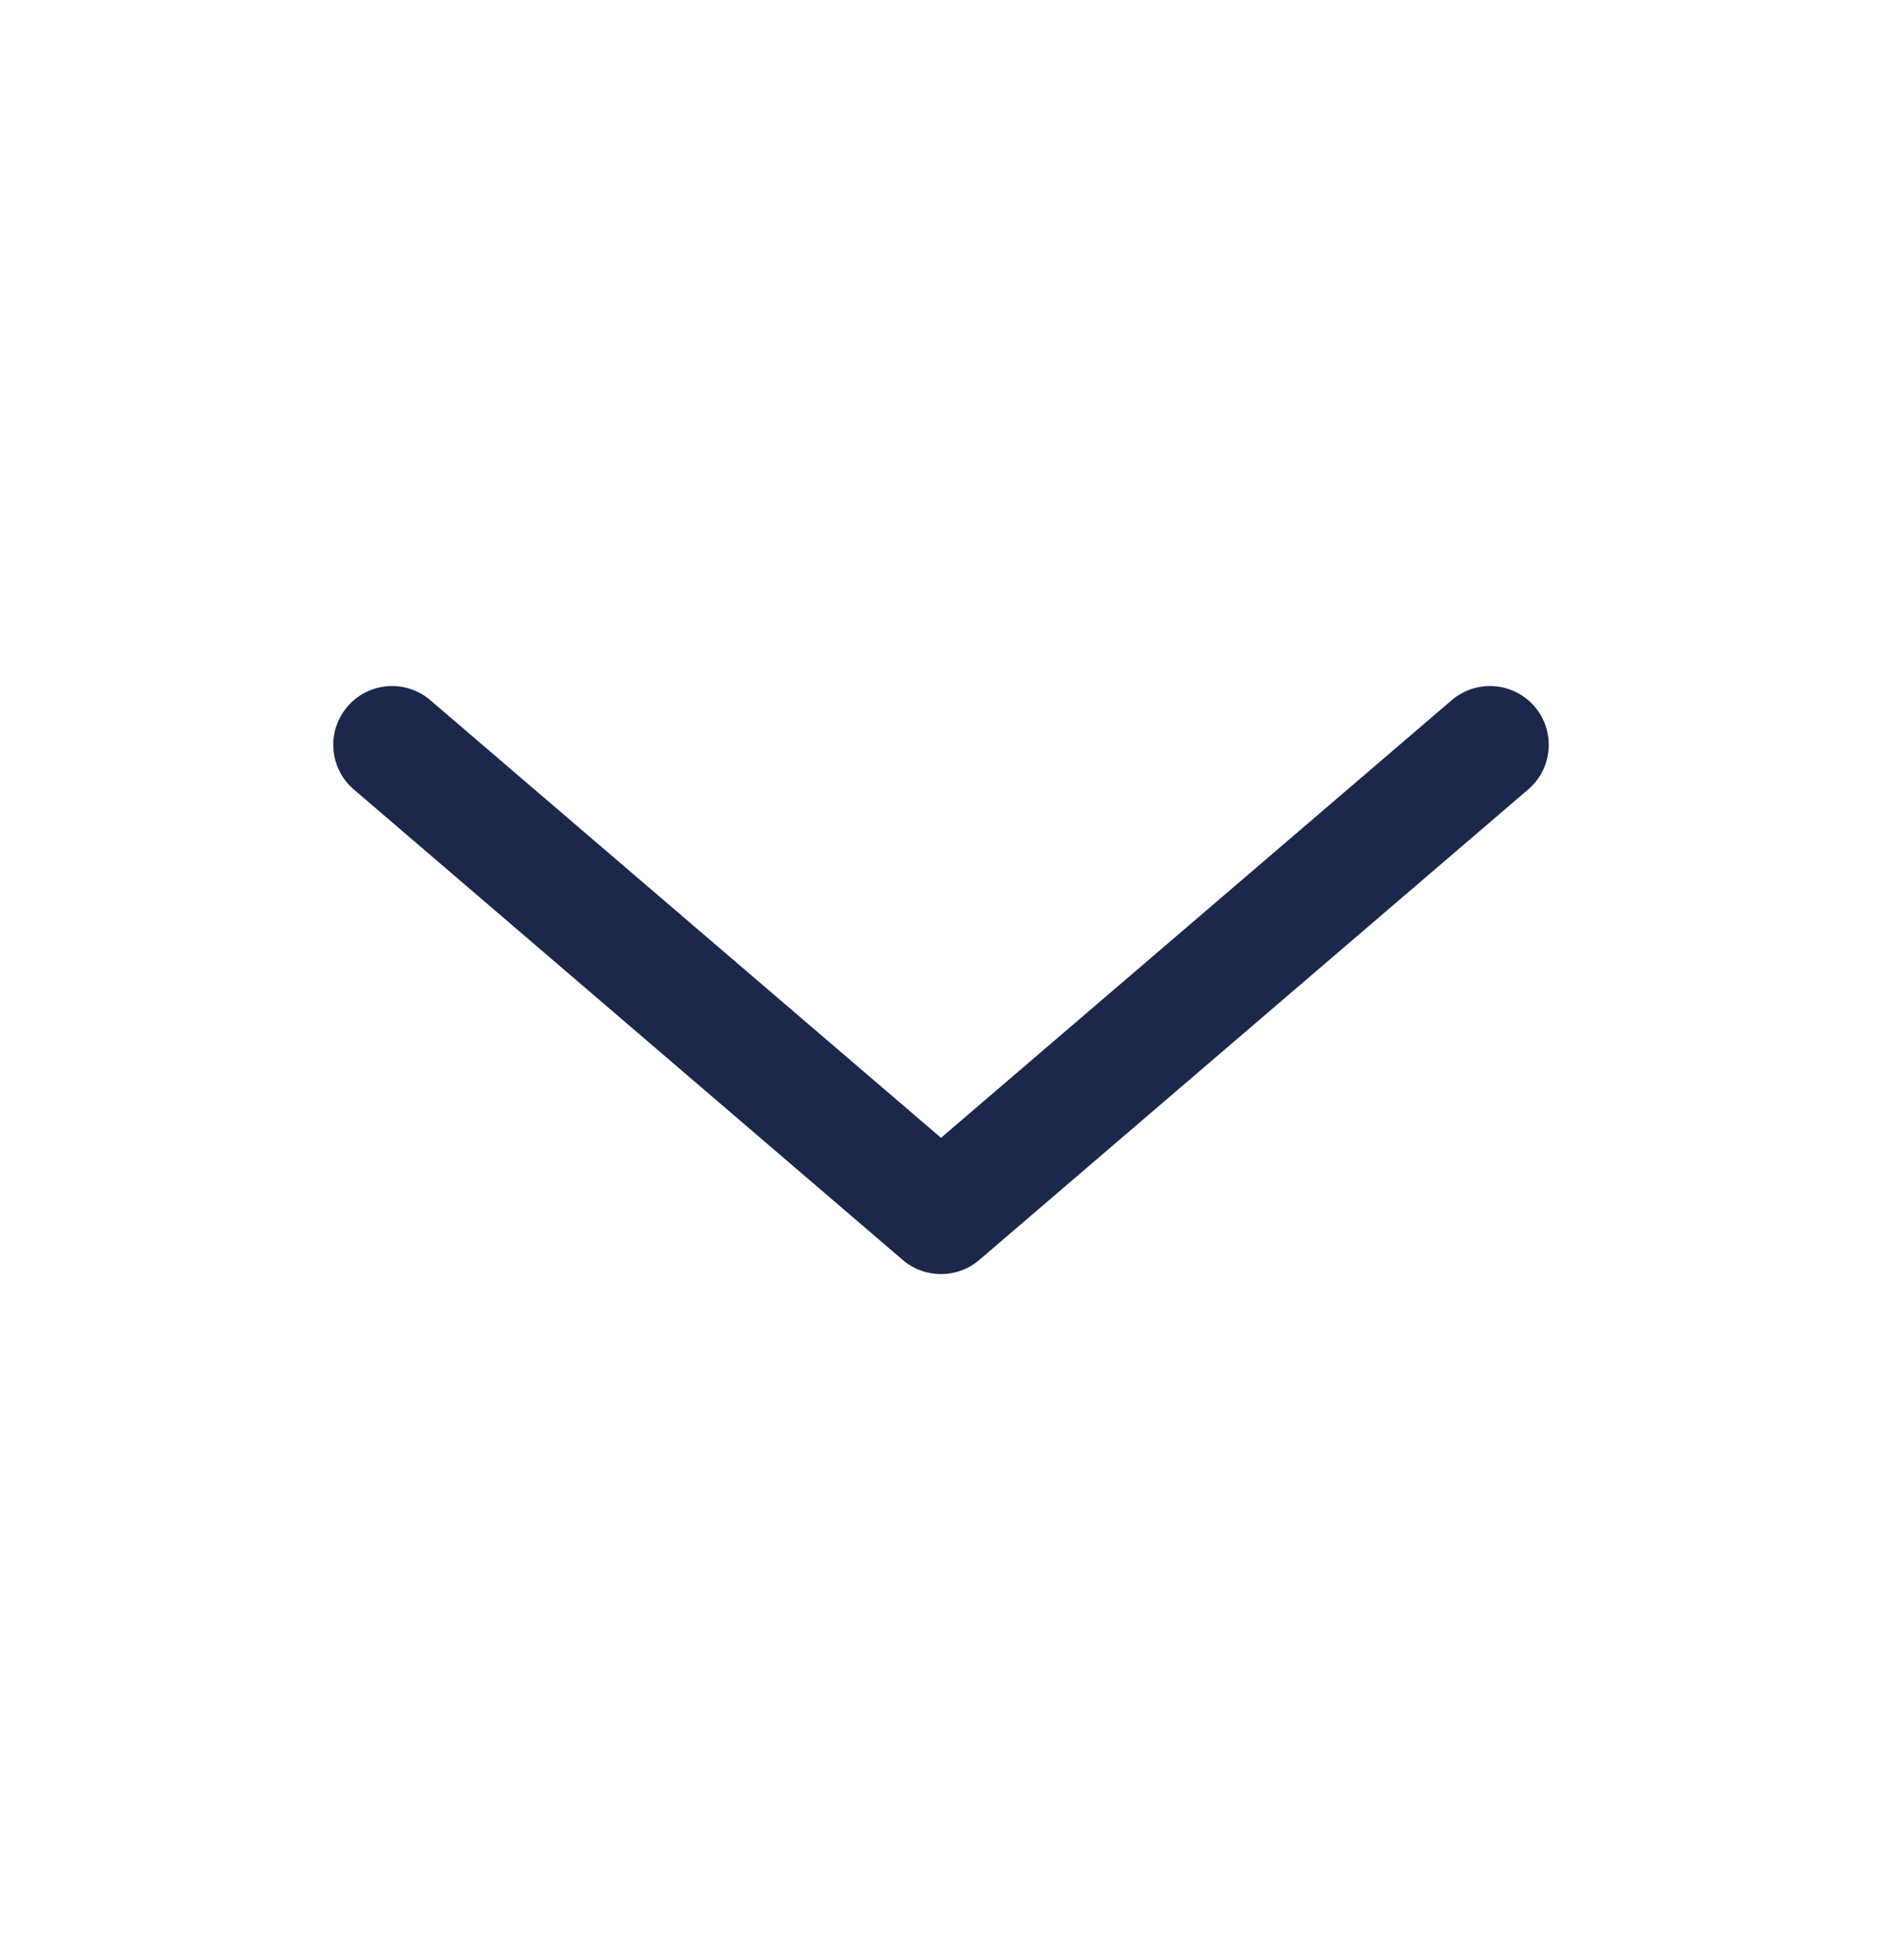 <svg width="24" height="25" viewBox="0 0 24 25" fill="none" xmlns="http://www.w3.org/2000/svg">
<g id="Outline / Arrows / Alt Arrow Down">
<path id="Vector (Stroke)" fill-rule="evenodd" clip-rule="evenodd" d="M4.431 9.012C4.7 8.697 5.174 8.661 5.488 8.931L12 14.512L18.512 8.931C18.826 8.661 19.3 8.697 19.57 9.012C19.839 9.326 19.803 9.8 19.488 10.069L12.488 16.07C12.207 16.31 11.793 16.31 11.512 16.07L4.512 10.069C4.197 9.8 4.161 9.326 4.431 9.012Z" fill="#1C274C"/>
</g>
</svg>
